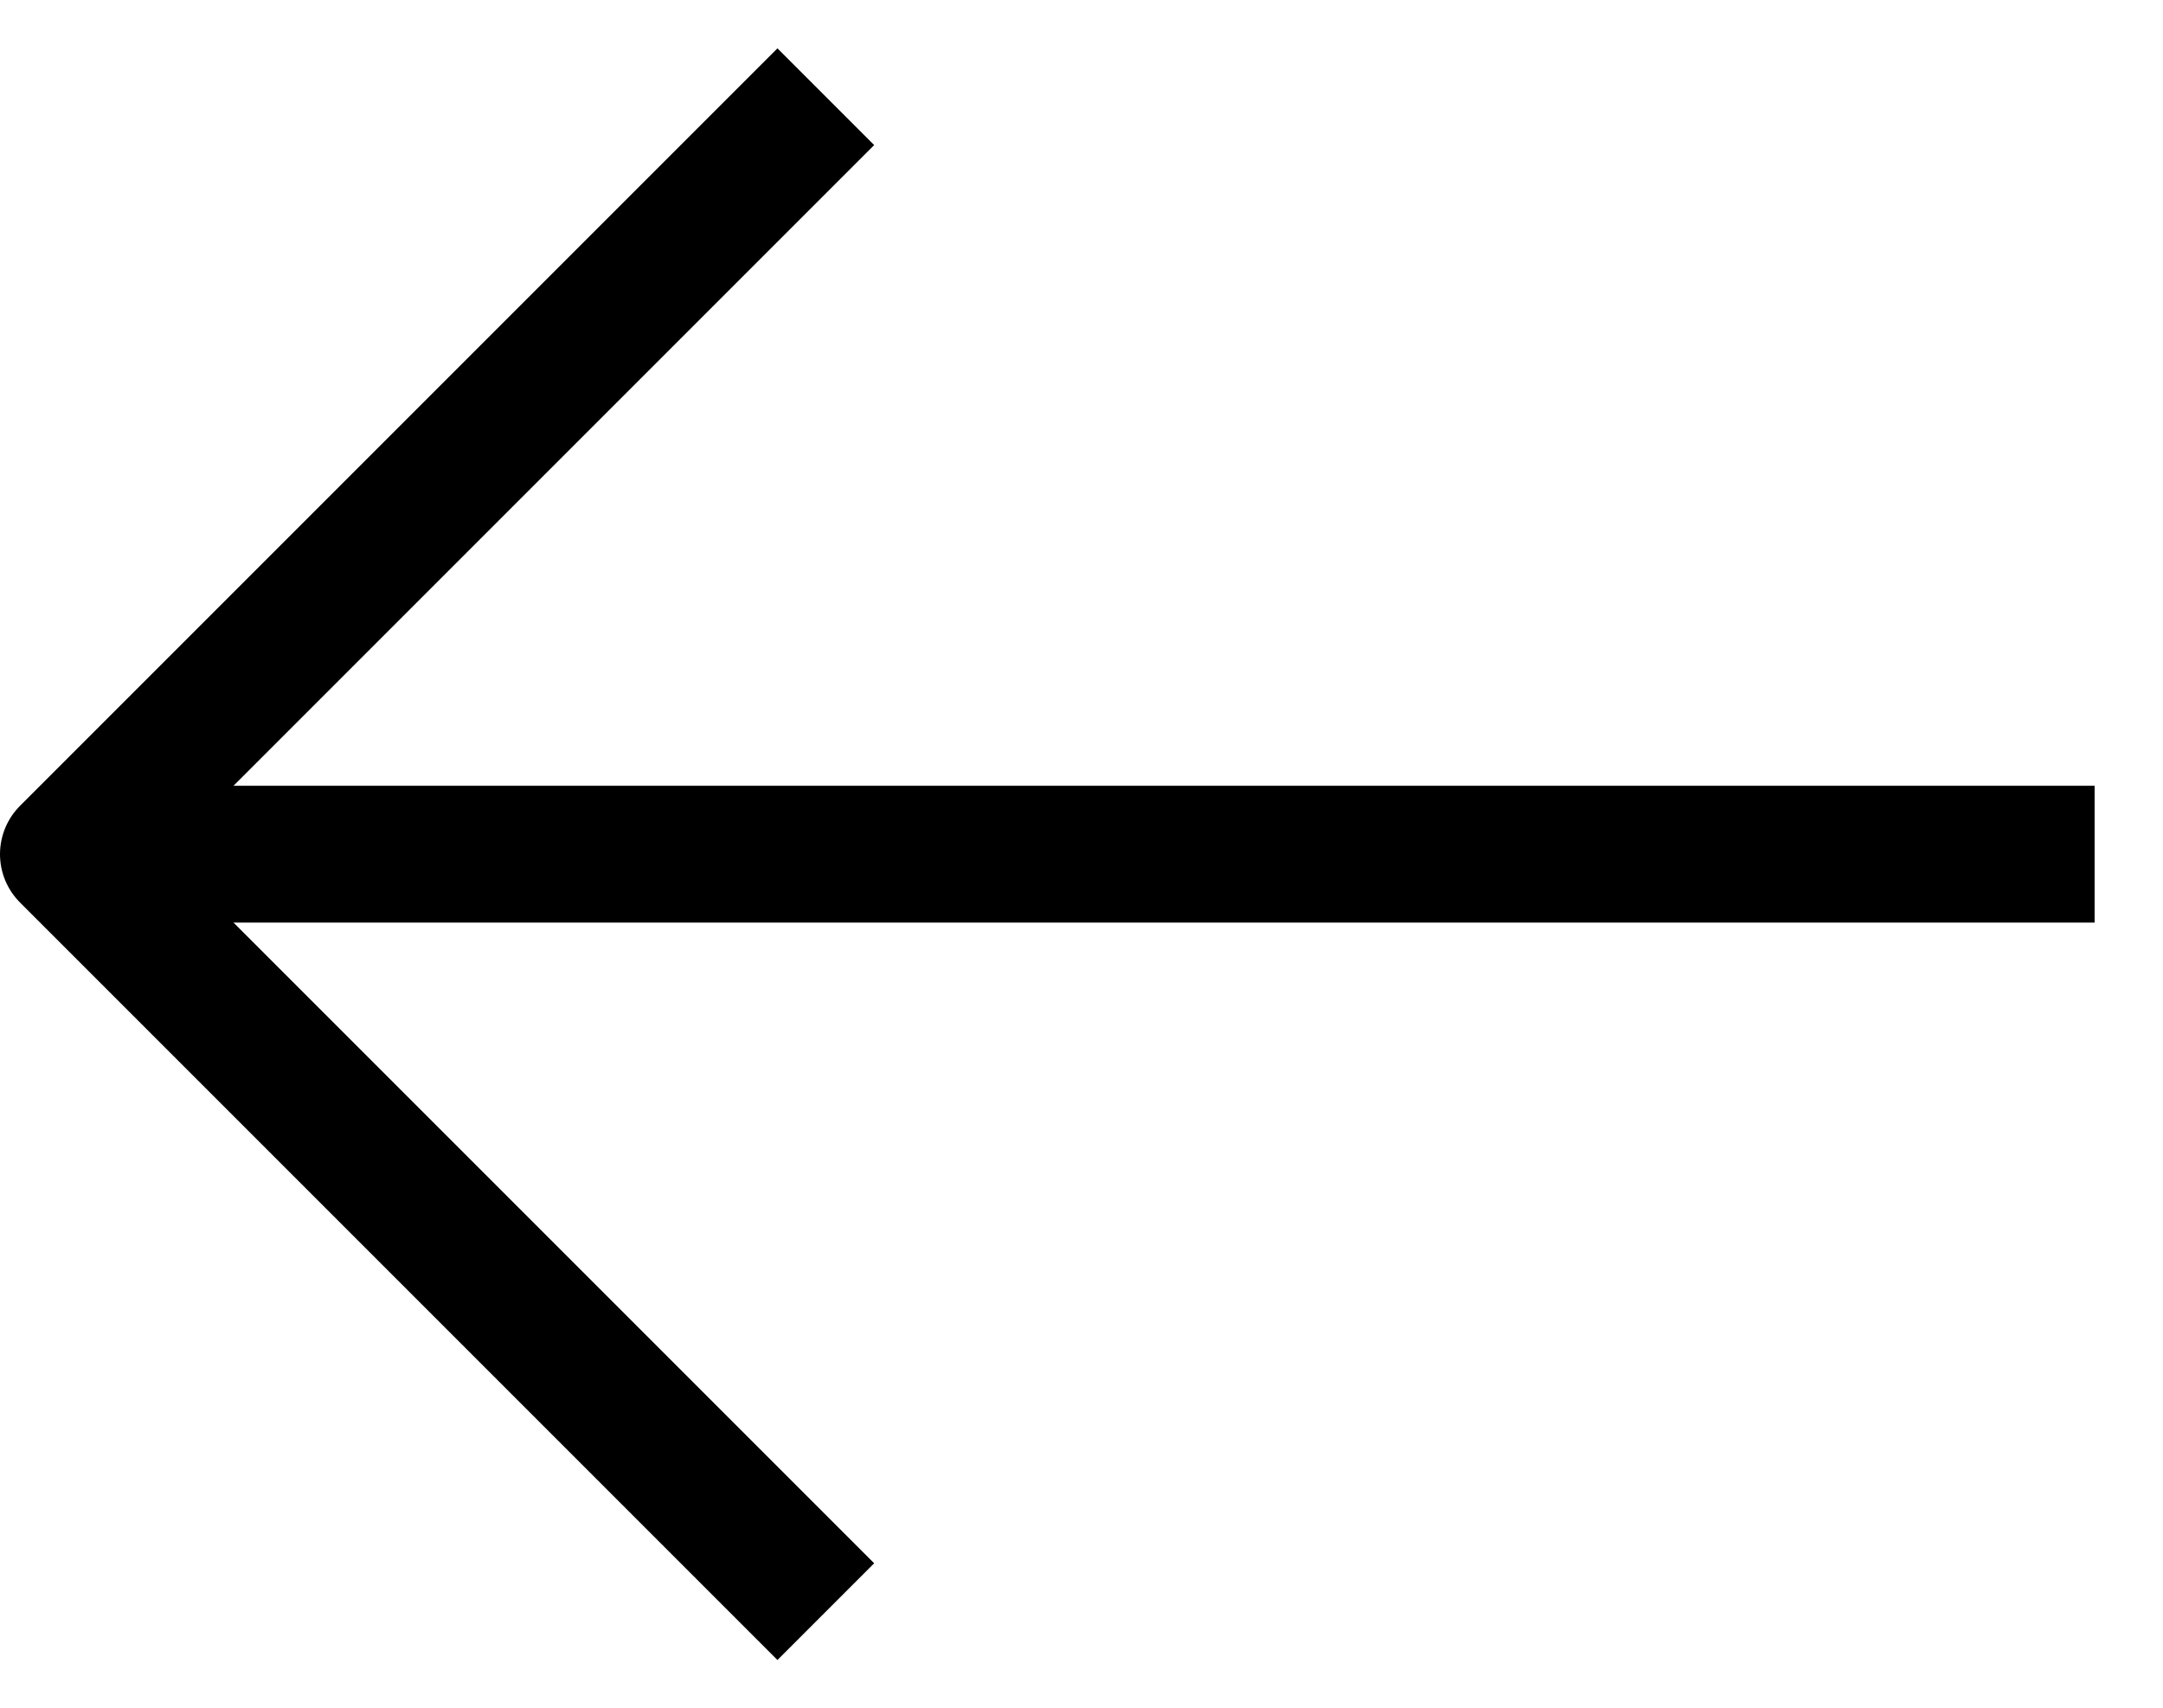 <svg xmlns="http://www.w3.org/2000/svg" width="15.815" height="12.49" viewBox="0 0 15.815 12.49">
  <g id="leftArrow" transform="translate(0.5 0.707)">
    <path id="Path_13201" data-name="Path 13201" d="M22.315,18H7.5" transform="translate(-7.5 -12.462)" fill="none" stroke="#000" strokeLinecap="round" stroke-linejoin="round" stroke-width="1"/>
    <path id="Path_13202" data-name="Path 13202" d="M13.038,18.576,7.5,13.038,13.038,7.5" transform="translate(-7.5 -7.5)" fill="none" stroke="#000" strokeLinecap="round" stroke-linejoin="round" stroke-width="1"/>
  </g>
</svg>
